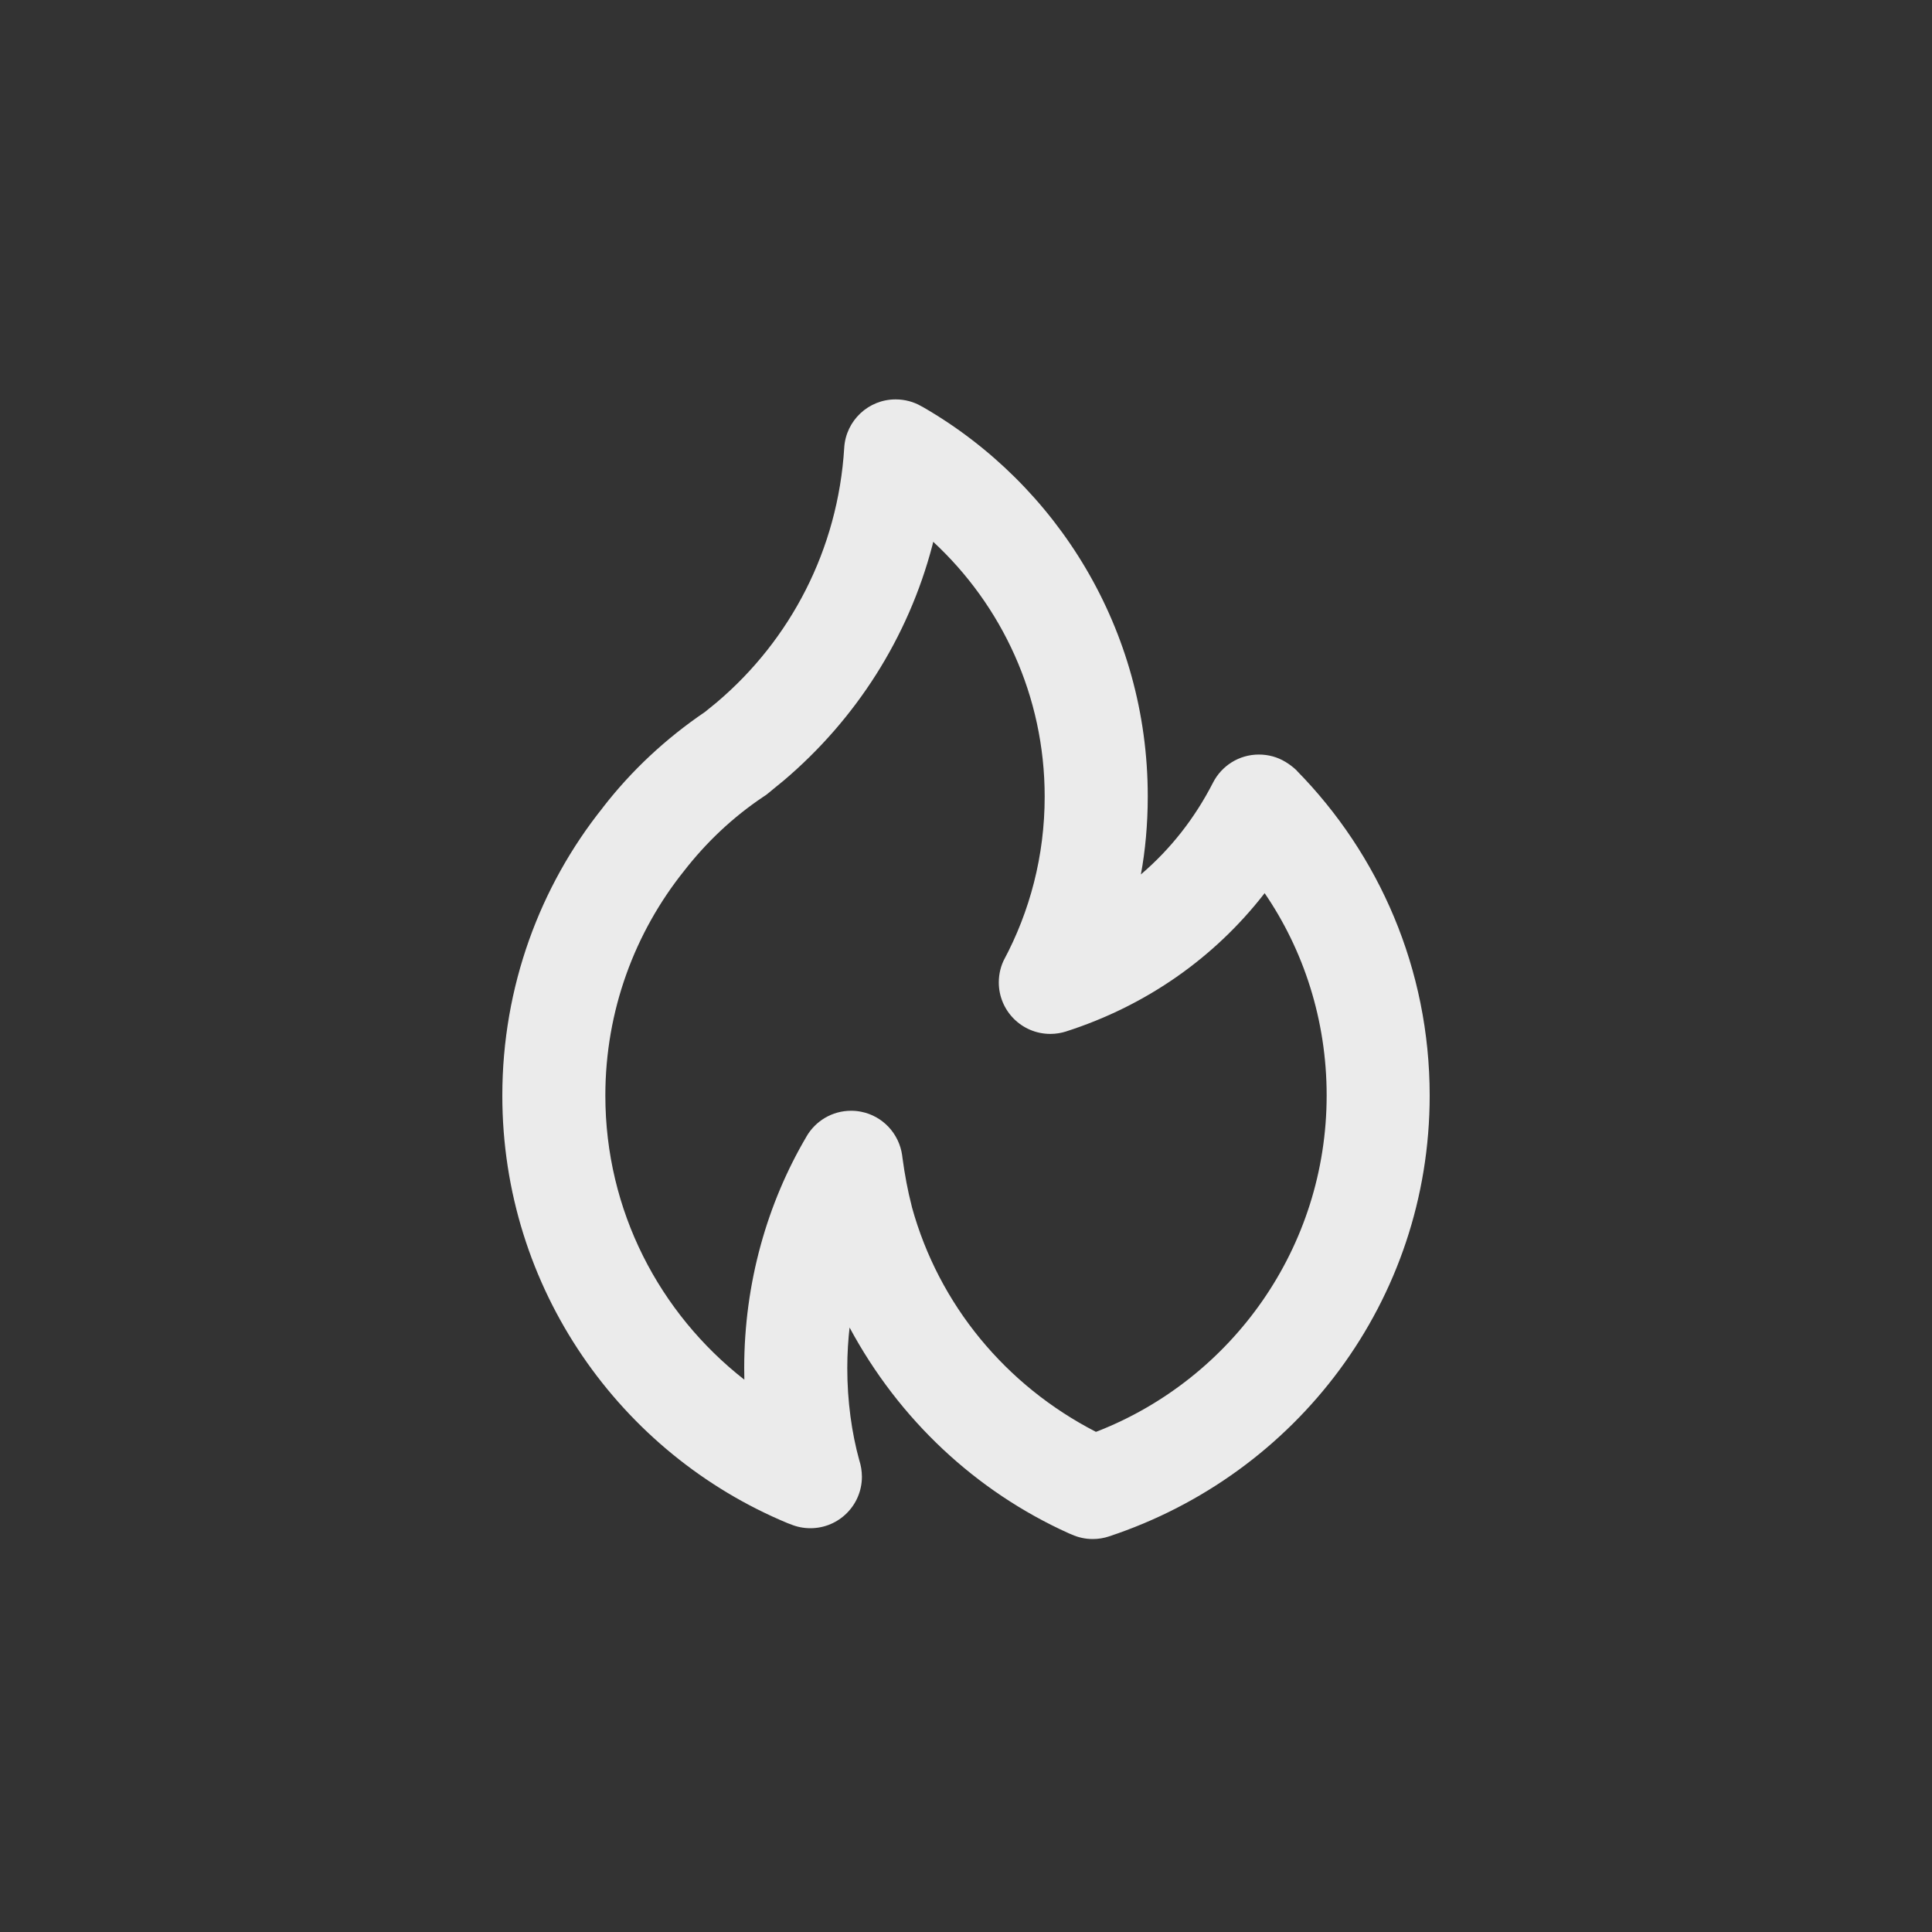 <!-- Generated by IcoMoon.io -->
<svg version="1.1" xmlns="http://www.w3.org/2000/svg" width="40" height="40" viewBox="0 0 40 40">
<rect x="0" y="0" width="40" height="40" fill="#333333" stroke="none"/>
<title>ul-fire</title>
<path fill="#ebebeb" d="M16.232 16.154l-0.002 0.002-0.002 0.002zM26.85 15.955c-0.072-0.070-0.153-0.131-0.239-0.183l-0.006-0.003c-0.154-0.093-0.342-0.147-0.541-0.147-0.414 0-0.772 0.235-0.949 0.58l-0.003 0.006c-0.382 0.744-0.882 1.374-1.483 1.889l-0.008 0.007c0.090-0.484 0.142-1.041 0.142-1.61v0c0-0.003 0-0.007 0-0.011 0-3.441-1.87-6.446-4.649-8.052l-0.045-0.024c-0.151-0.087-0.333-0.138-0.526-0.138-0.565 0-1.027 0.439-1.064 0.995v0.003c-0.129 2.119-1.121 3.983-2.626 5.263l-0.010 0.009-0.246 0.2c-0.82 0.557-1.52 1.214-2.105 1.966l-0.015 0.021c-1.294 1.619-2.077 3.697-2.077 5.958 0 3.992 2.442 7.414 5.913 8.854l0.063 0.023c0.119 0.050 0.258 0.079 0.403 0.079 0.589 0 1.066-0.478 1.066-1.066 0 0 0-0.001 0-0.001v0c-0.001-0.119-0.020-0.234-0.055-0.342l0.002 0.008c-0.159-0.574-0.25-1.233-0.25-1.914 0-0.296 0.018-0.588 0.051-0.874l-0.003 0.035c1.023 1.903 2.612 3.39 4.539 4.26l0.061 0.025c0.128 0.058 0.277 0.093 0.434 0.093 0.118 0 0.23-0.019 0.336-0.054l-0.007 0.002c3.89-1.283 6.647-4.885 6.647-9.13 0-2.619-1.050-4.994-2.751-6.725l0.002 0.002zM22.685 29.642c-1.863-0.959-3.246-2.63-3.803-4.644l-0.012-0.052c-0.072-0.276-0.139-0.625-0.186-0.979l-0.006-0.049c-0.065-0.454-0.406-0.812-0.846-0.9l-0.007-0.001c-0.061-0.013-0.131-0.020-0.202-0.020-0.001 0-0.001 0-0.002 0v0c0 0 0 0 0 0-0.393 0-0.737 0.213-0.922 0.53l-0.002 0.005c-0.81 1.374-1.289 3.028-1.289 4.793 0 0.084 0.001 0.168 0.003 0.252v-0.012c-1.758-1.376-2.878-3.498-2.878-5.882 0-1.762 0.612-3.382 1.635-4.658l-0.011 0.014c0.47-0.606 1.020-1.122 1.641-1.539l0.025-0.016c0.030-0.019 0.056-0.038 0.080-0.059l-0.001 0.001s0.317-0.262 0.327-0.268c1.486-1.262 2.574-2.95 3.077-4.875l0.015-0.066c1.421 1.317 2.308 3.193 2.308 5.276 0 1.226-0.307 2.38-0.848 3.39l0.019-0.038c-0.076 0.143-0.121 0.314-0.121 0.494 0 0.59 0.478 1.067 1.067 1.067 0.113 0 0.222-0.018 0.324-0.050l-0.007 0.002c1.678-0.537 3.083-1.536 4.106-2.848l0.014-0.018c0.804 1.174 1.284 2.624 1.284 4.186 0 3.158-1.961 5.858-4.731 6.95l-0.050 0.018z"></path>
</svg>
